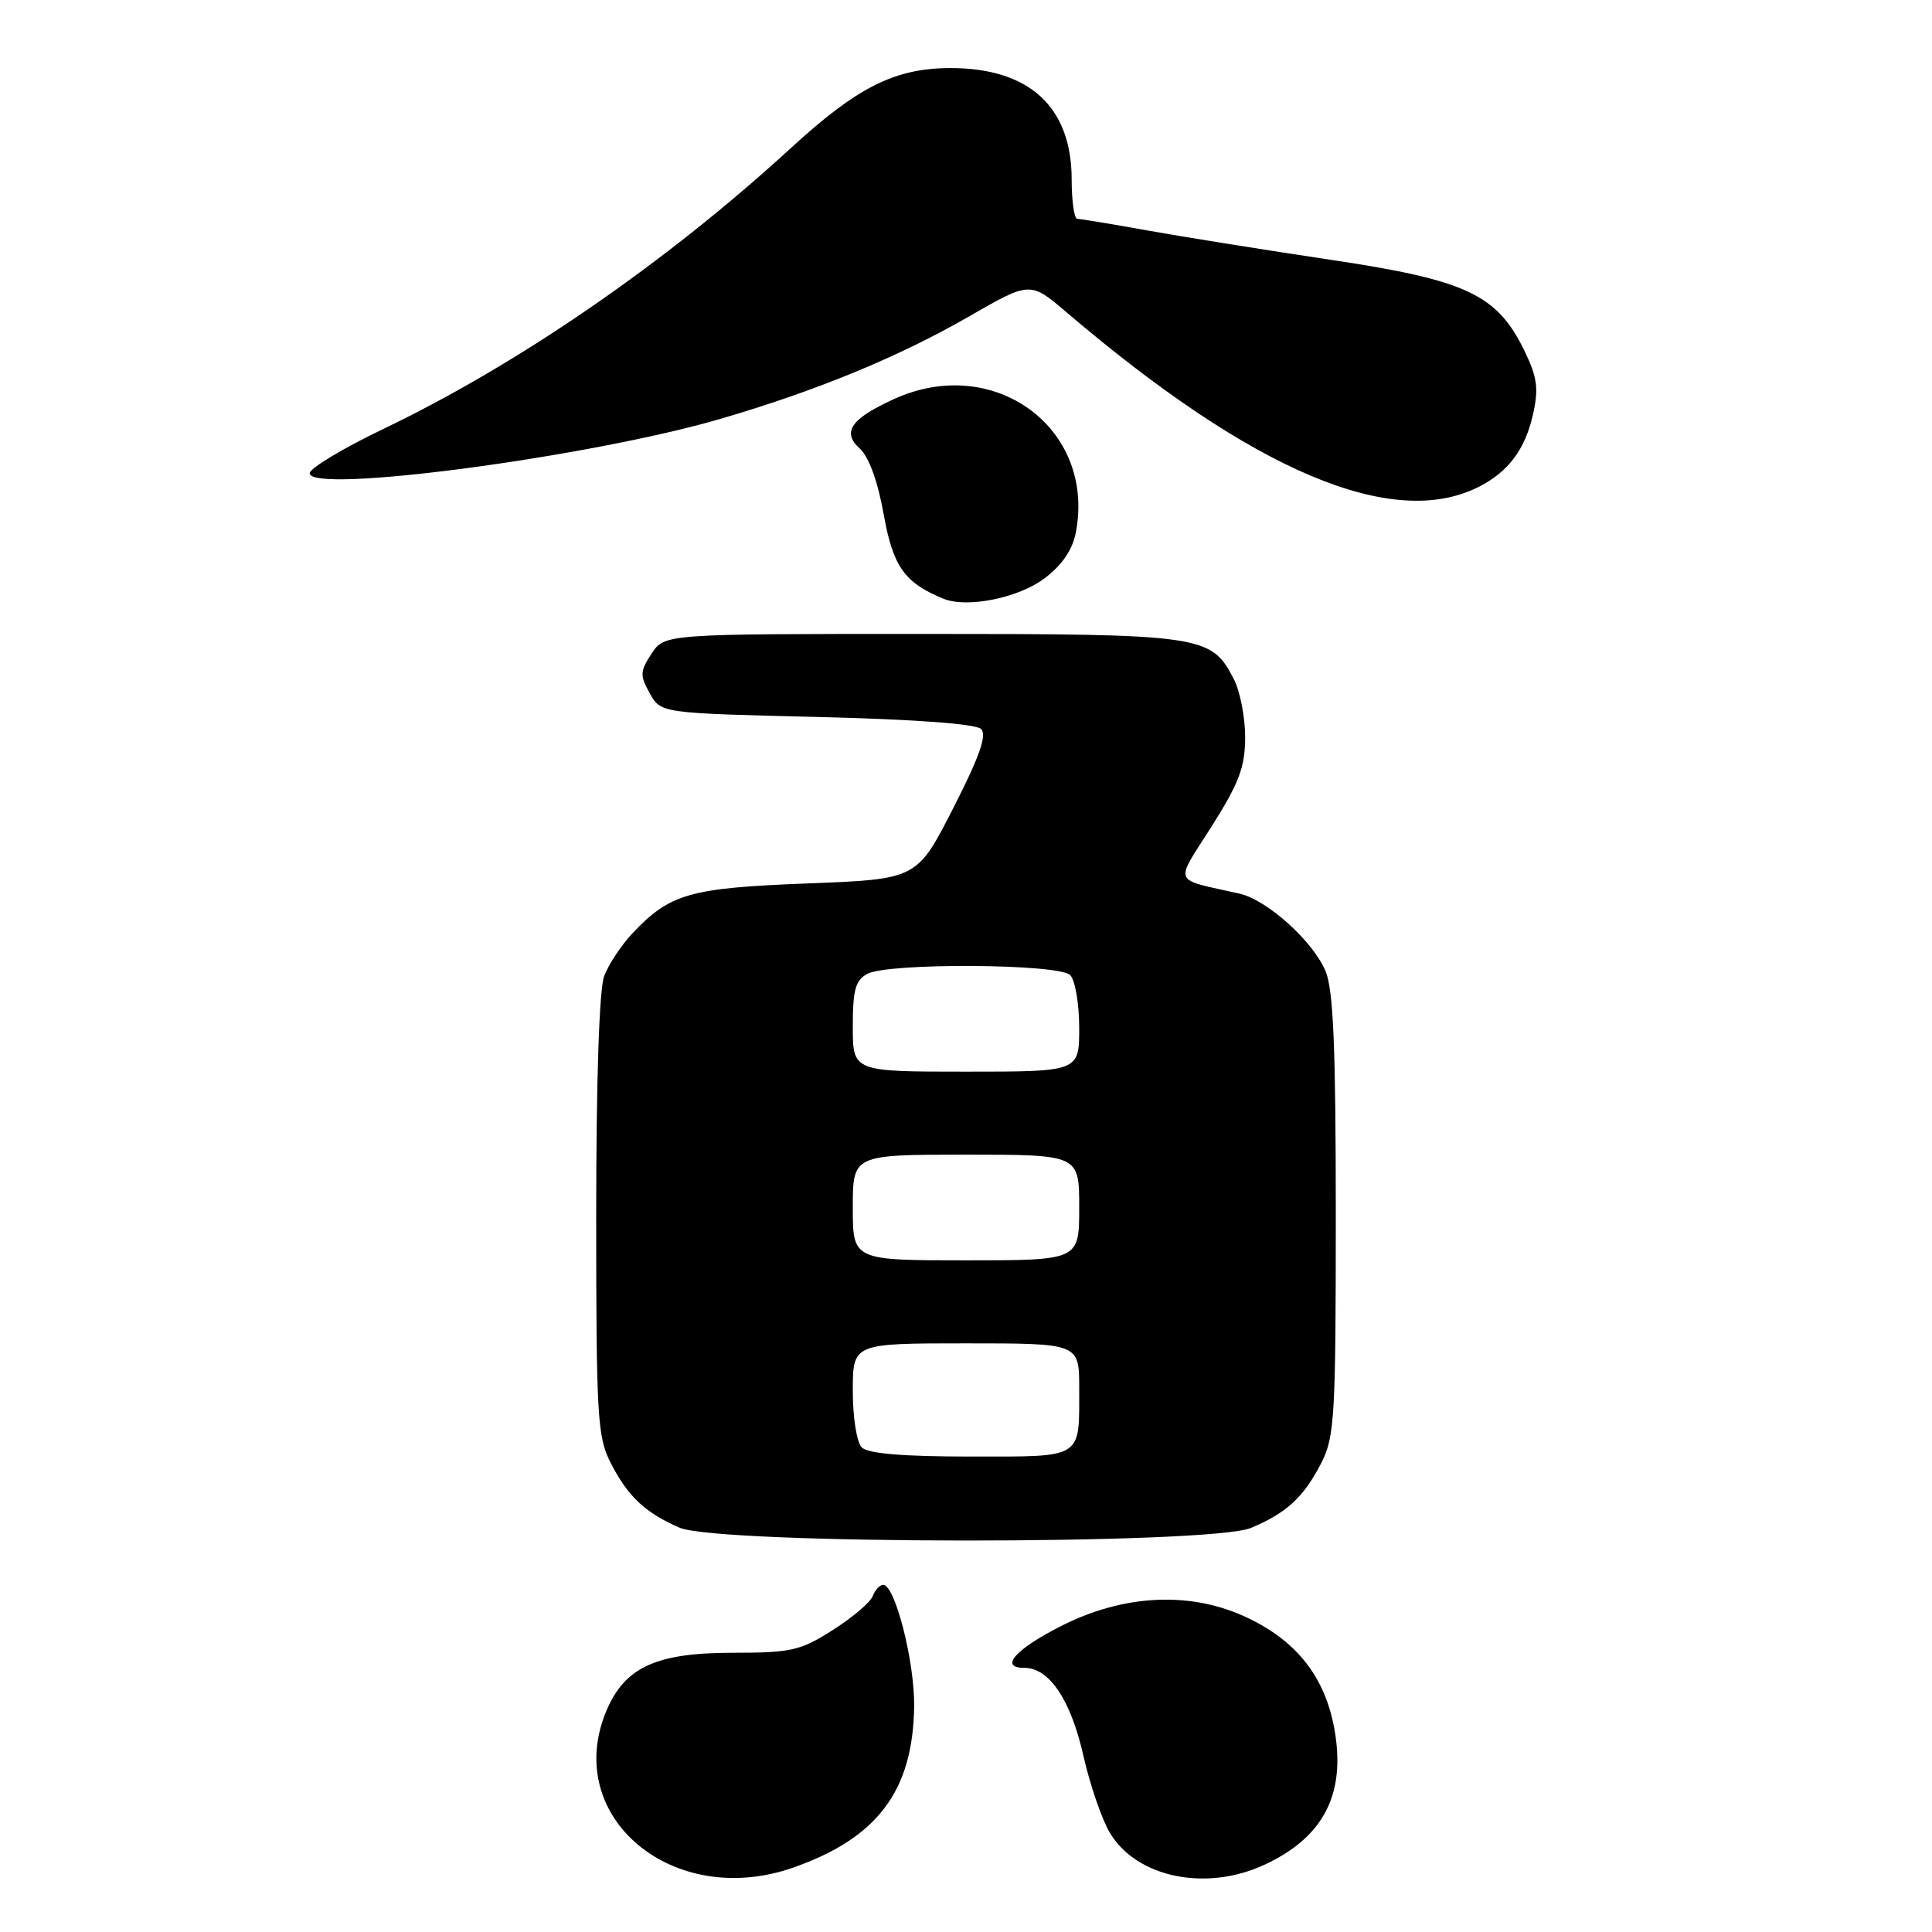 <?xml version="1.0" encoding="UTF-8" standalone="no"?>
<!DOCTYPE svg PUBLIC "-//W3C//DTD SVG 1.1//EN" "http://www.w3.org/Graphics/SVG/1.1/DTD/svg11.dtd" >
<svg xmlns="http://www.w3.org/2000/svg" xmlns:xlink="http://www.w3.org/1999/xlink" version="1.1" viewBox="0 0 256 256">
 <g >
 <path fill="currentColor"
d=" M 105.12 247.46 C 116.28 243.54 120.97 237.29 121.13 226.13 C 121.21 220.24 118.61 210.00 117.03 210.00 C 116.58 210.00 115.95 210.68 115.64 211.50 C 115.32 212.33 112.93 214.35 110.33 216.00 C 106.04 218.73 104.84 219.00 97.05 219.00 C 86.90 219.01 82.77 220.92 80.33 226.74 C 74.48 240.76 89.19 253.06 105.12 247.46 Z  M 167.50 247.11 C 175.41 243.46 178.38 237.69 176.80 229.03 C 175.56 222.29 171.95 217.61 165.56 214.49 C 158.01 210.79 148.96 211.17 140.46 215.53 C 134.46 218.60 132.39 221.00 135.74 221.00 C 139.04 221.00 141.88 225.24 143.56 232.66 C 144.44 236.55 146.03 241.16 147.10 242.92 C 150.67 248.79 159.79 250.67 167.50 247.11 Z  M 165.75 202.46 C 170.50 200.48 172.77 198.37 175.11 193.79 C 176.84 190.40 177.00 187.56 177.00 161.01 C 177.00 138.85 176.68 131.17 175.65 128.70 C 173.99 124.72 167.91 119.24 164.23 118.41 C 155.21 116.37 155.60 117.31 160.55 109.50 C 164.19 103.74 164.98 101.65 164.99 97.70 C 164.99 95.06 164.32 91.58 163.48 89.97 C 160.48 84.15 159.42 84.00 122.07 84.00 C 88.05 84.00 88.05 84.00 86.33 86.62 C 84.80 88.96 84.77 89.50 86.10 91.87 C 87.57 94.50 87.57 94.50 108.24 95.00 C 121.30 95.32 129.31 95.91 130.00 96.60 C 130.80 97.40 129.79 100.27 126.30 107.10 C 121.50 116.50 121.50 116.50 107.00 117.06 C 91.39 117.66 88.80 118.39 83.81 123.66 C 82.34 125.22 80.65 127.77 80.06 129.32 C 79.40 131.07 79.00 143.06 79.00 161.10 C 79.00 187.56 79.16 190.40 80.89 193.79 C 83.19 198.29 85.46 200.43 90.03 202.42 C 95.23 204.67 160.36 204.71 165.75 202.46 Z  M 138.45 76.60 C 140.78 74.83 142.13 72.82 142.57 70.48 C 145.15 56.71 131.70 46.86 118.50 52.86 C 112.74 55.48 111.51 57.25 113.93 59.44 C 115.13 60.53 116.31 63.77 117.09 68.14 C 118.33 75.08 119.84 77.21 125.00 79.33 C 128.14 80.62 135.01 79.23 138.45 76.60 Z  M 196.00 64.48 C 199.87 62.51 202.09 59.53 203.12 54.95 C 203.90 51.48 203.71 50.03 202.00 46.49 C 198.37 39.01 194.32 37.11 176.28 34.42 C 167.60 33.12 156.68 31.37 152.00 30.53 C 147.32 29.69 143.16 29.00 142.75 29.00 C 142.34 29.00 142.00 26.64 142.00 23.75 C 141.99 14.13 136.34 8.98 125.85 9.02 C 118.56 9.05 113.59 11.55 104.86 19.56 C 88.32 34.74 68.79 48.21 50.79 56.84 C 45.45 59.40 41.06 62.04 41.04 62.70 C 40.95 65.49 78.00 60.59 95.40 55.52 C 108.14 51.80 119.03 47.32 128.37 41.95 C 136.50 37.27 136.50 37.27 141.33 41.39 C 166.09 62.49 184.61 70.31 196.00 64.48 Z  M 114.20 191.80 C 113.52 191.12 113.00 187.87 113.00 184.30 C 113.00 178.00 113.00 178.00 128.00 178.00 C 143.00 178.00 143.00 178.00 143.00 183.92 C 143.00 193.41 143.65 193.00 128.59 193.00 C 119.67 193.00 115.01 192.61 114.20 191.80 Z  M 113.00 160.00 C 113.00 153.00 113.00 153.00 128.00 153.00 C 143.00 153.00 143.00 153.00 143.00 160.00 C 143.00 167.00 143.00 167.00 128.00 167.00 C 113.00 167.00 113.00 167.00 113.00 160.00 Z  M 113.00 136.04 C 113.00 131.16 113.35 129.88 114.93 129.04 C 117.71 127.55 140.29 127.69 141.80 129.20 C 142.46 129.86 143.00 133.01 143.00 136.20 C 143.00 142.00 143.00 142.00 128.00 142.00 C 113.00 142.00 113.00 142.00 113.00 136.04 Z "/>
</g>
</svg>